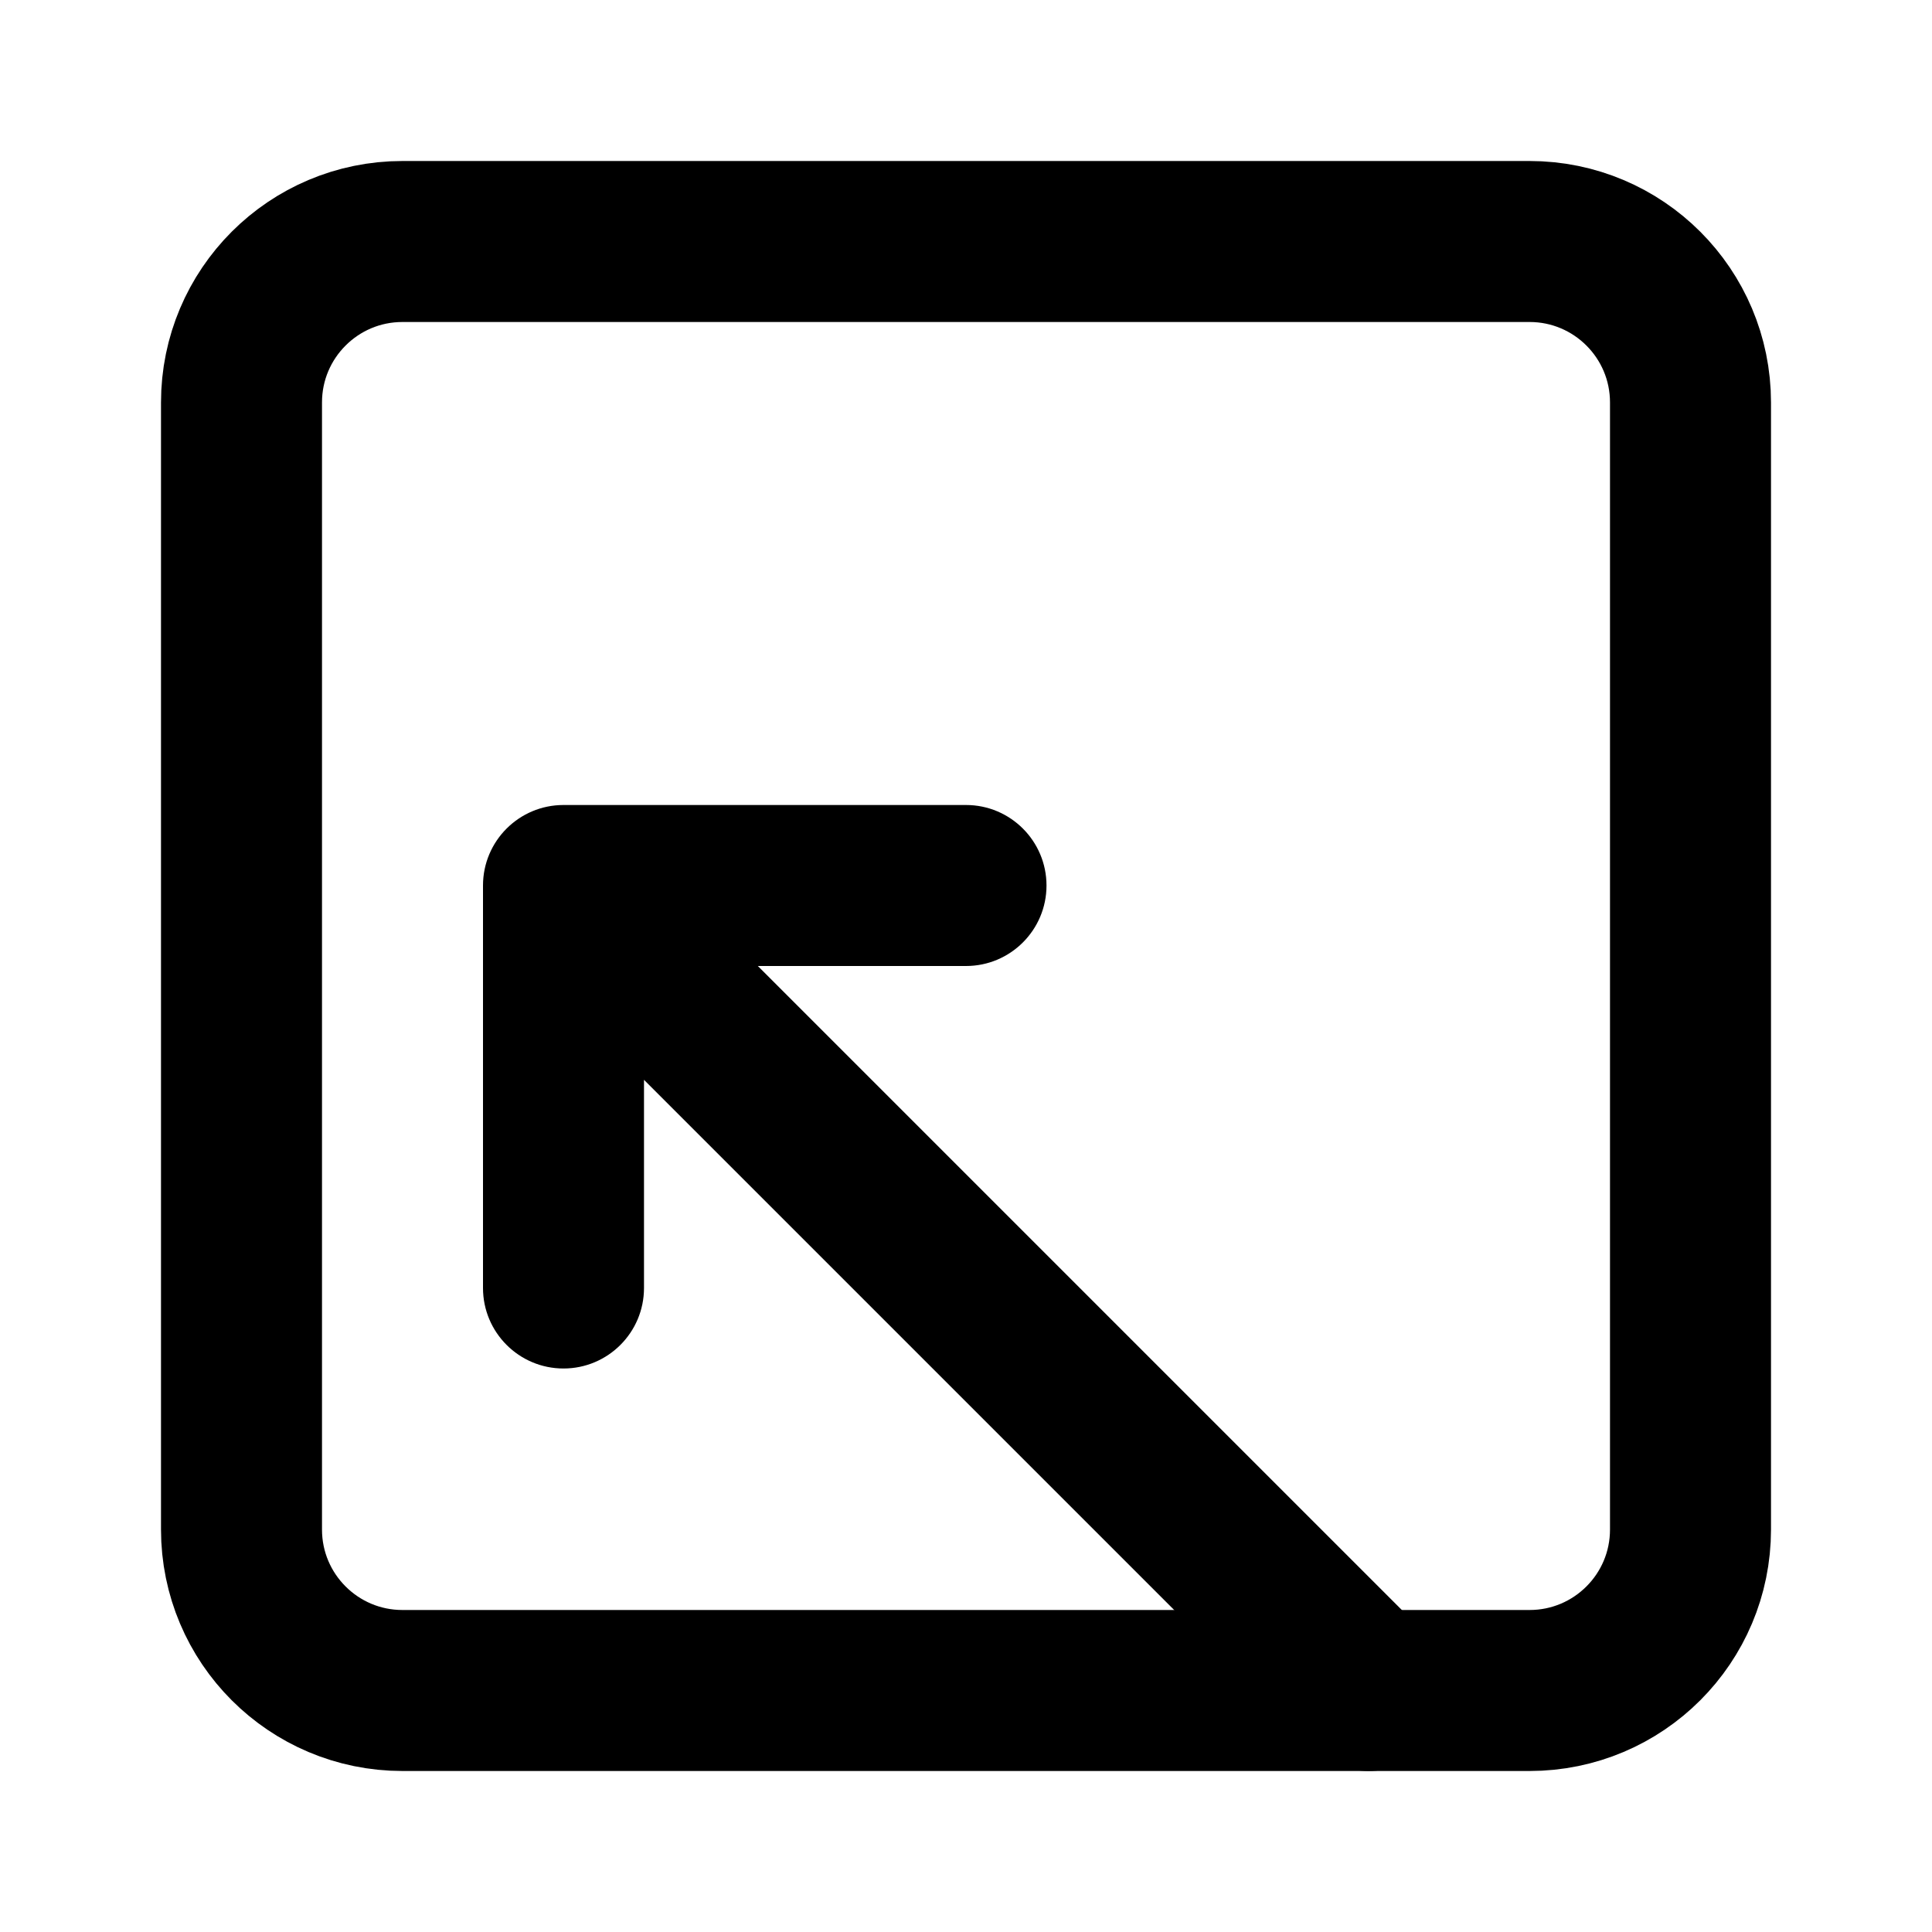 <svg width="24" height="24" viewBox="0 0 24 24" fill="none" xmlns="http://www.w3.org/2000/svg">
<path d="M19 3H5C3.895 3 3 3.895 3 5V19C3 20.105 3.895 21 5 21H19C20.105 21 21 20.105 21 19V5C21 3.895 20.105 3 19 3Z" stroke="black" stroke-width="2" stroke-linecap="round" stroke-linejoin="round"/>
<path d="M6 16C6 16.552 6.448 17 7 17C7.552 17 8 16.552 8 16H6ZM7 11V10C6.448 10 6 10.448 6 11H7ZM12 12C12.552 12 13 11.552 13 11C13 10.448 12.552 10 12 10V12ZM16.293 21.707C16.683 22.098 17.317 22.098 17.707 21.707C18.098 21.317 18.098 20.683 17.707 20.293L16.293 21.707ZM8 16V11H6V16H8ZM7 12H12V10H7V12ZM6.293 11.707L16.293 21.707L17.707 20.293L7.707 10.293L6.293 11.707Z" fill="black"/>
</svg>

